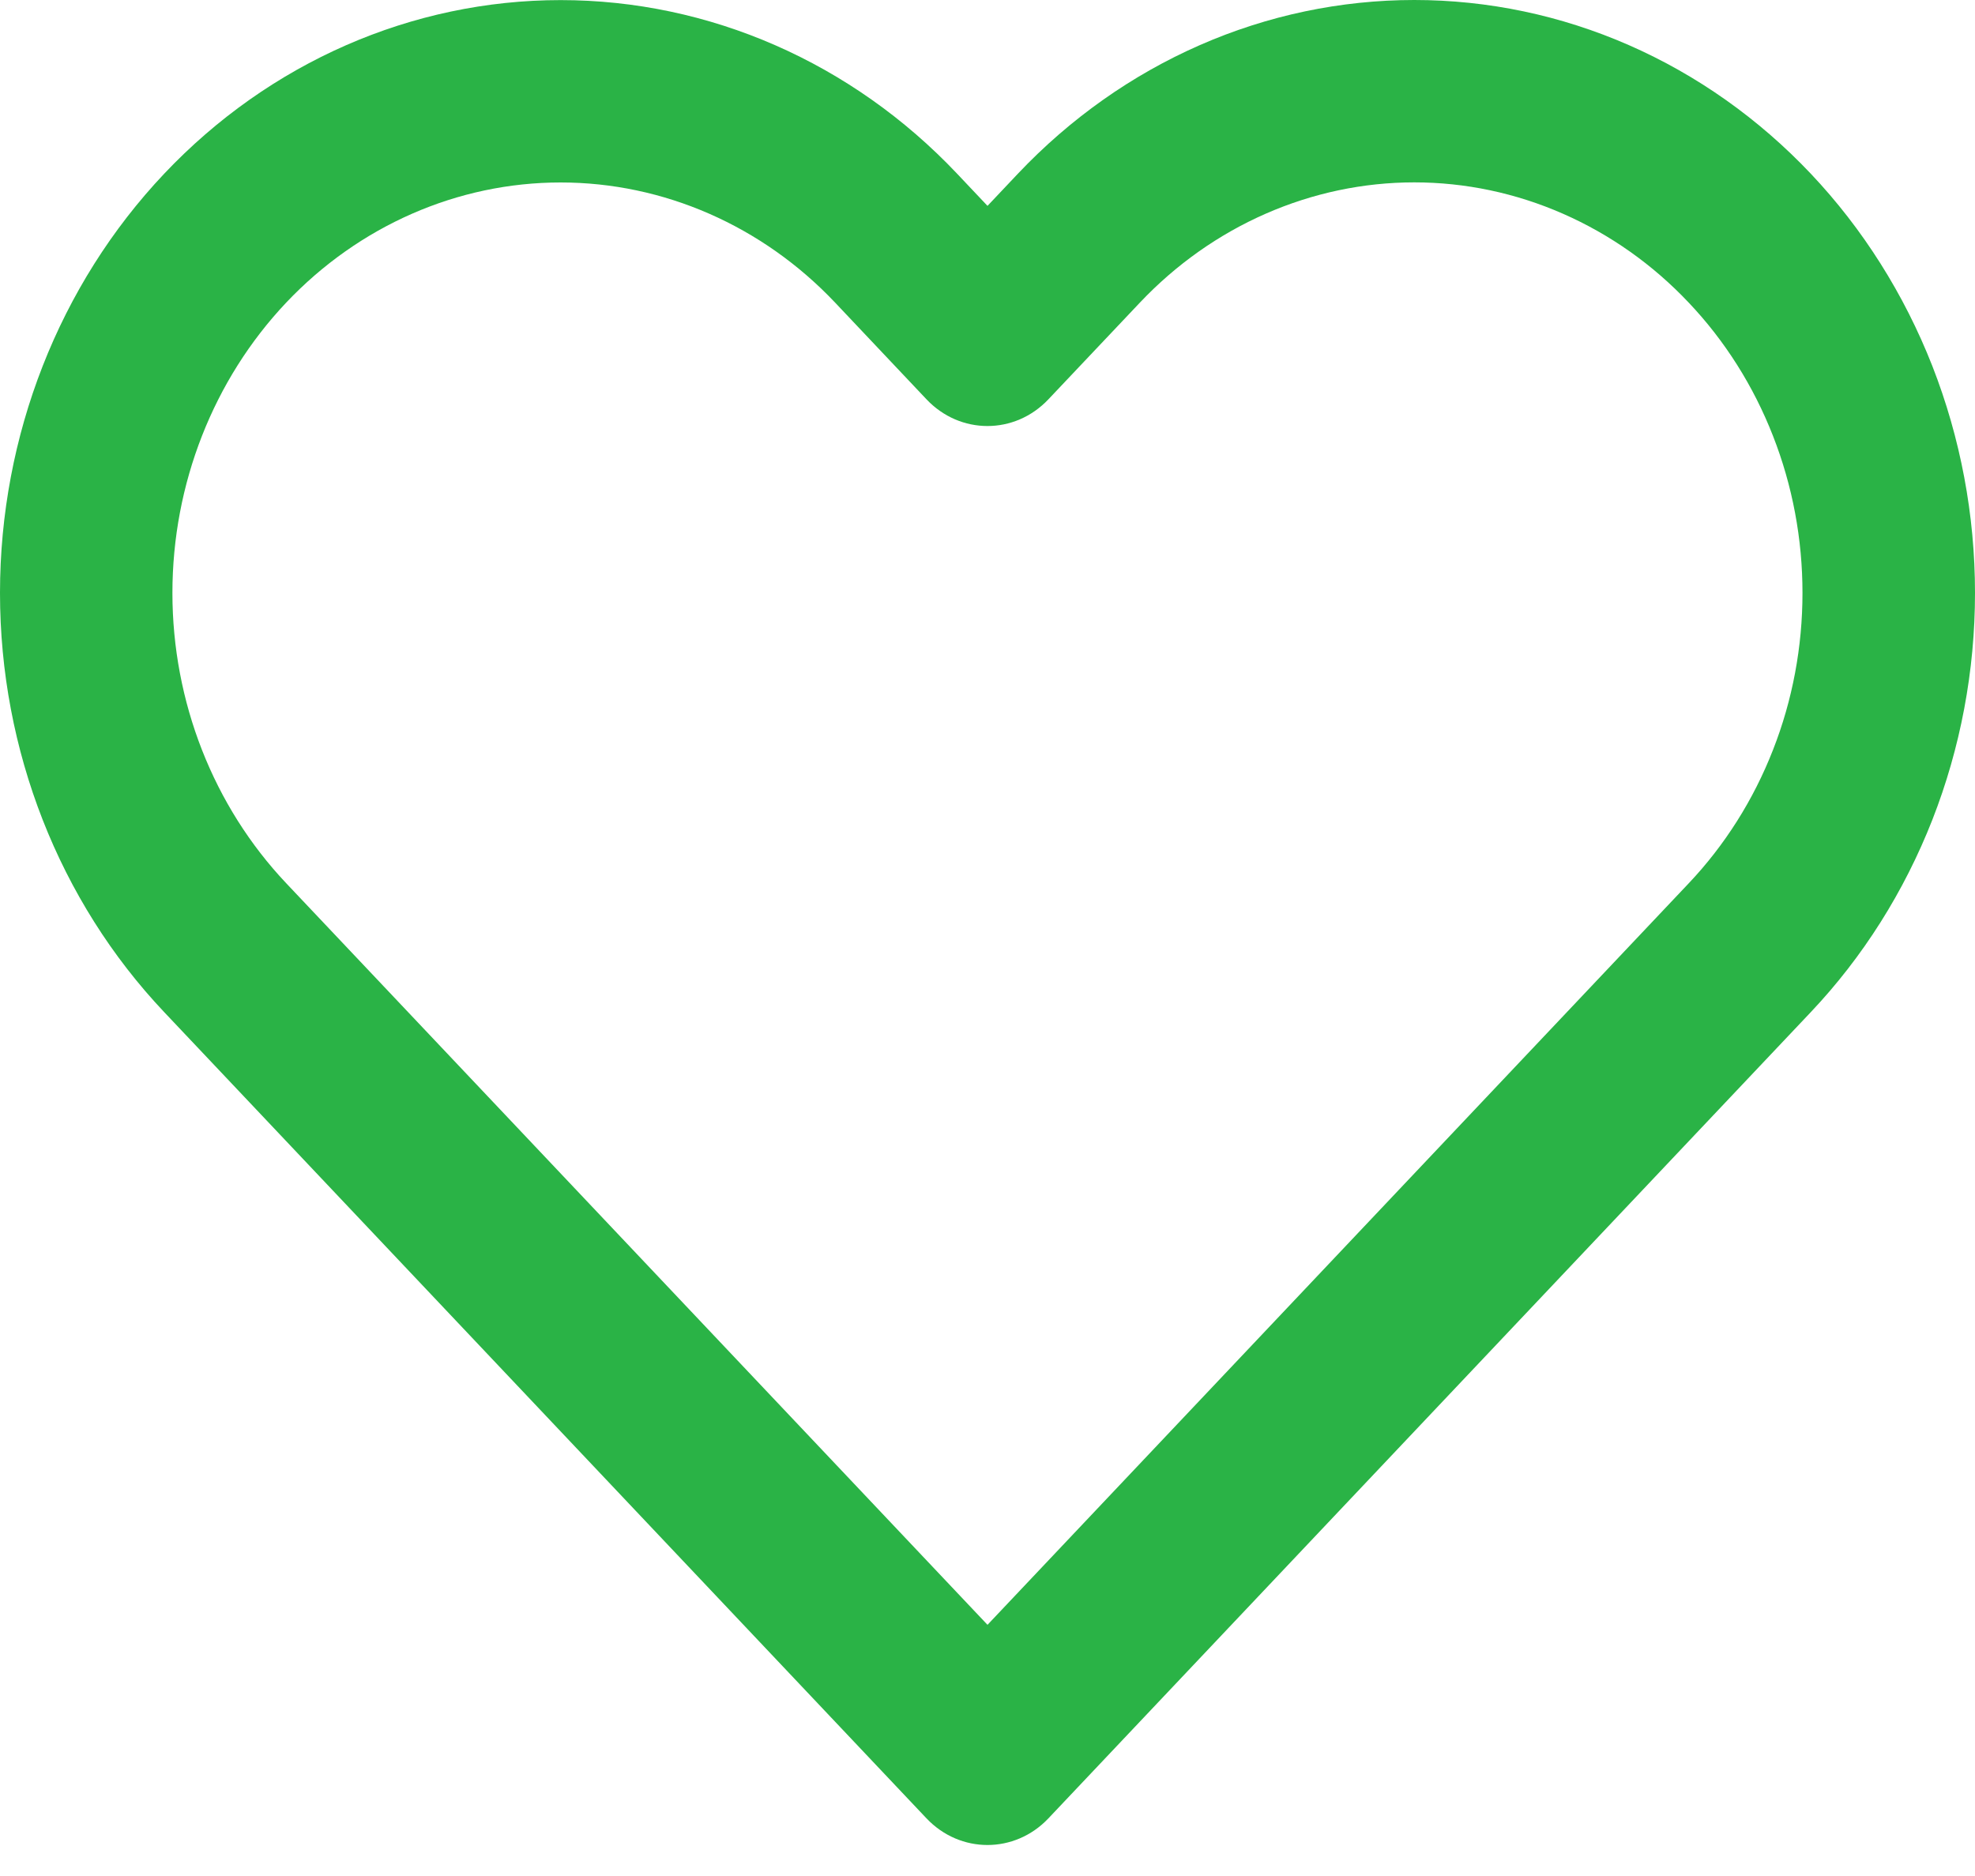 <svg width="20" height="19" viewBox="0 0 20 19" fill="none" xmlns="http://www.w3.org/2000/svg">
<path fill-rule="evenodd" clip-rule="evenodd" d="M12.15 0.457C12.838 0.155 13.577 0 14.322 0C15.068 0 15.806 0.155 16.495 0.457C17.184 0.759 17.809 1.201 18.337 1.759C18.864 2.316 19.282 2.979 19.568 3.707C19.853 4.436 20 5.216 20 6.005C20 6.794 19.853 7.575 19.568 8.303C19.282 9.032 18.864 9.694 18.337 10.251L10.617 18.416C10.276 18.776 9.723 18.776 9.382 18.416L1.663 10.251C0.598 9.125 0 7.598 0 6.005C0 4.413 0.598 2.885 1.663 1.759C2.728 0.633 4.172 0.001 5.677 0.001C7.183 0.001 8.627 0.633 9.692 1.759L10 2.085L10.308 1.759C10.835 1.202 11.461 0.759 12.15 0.457ZM14.322 1.847C13.806 1.847 13.295 1.955 12.818 2.164C12.341 2.373 11.908 2.679 11.543 3.065L10.617 4.044C10.276 4.405 9.723 4.405 9.382 4.044L8.457 3.065C7.72 2.286 6.72 1.848 5.677 1.848C4.635 1.848 3.635 2.286 2.898 3.065C2.161 3.845 1.746 4.902 1.746 6.005C1.746 7.108 2.161 8.165 2.898 8.945L10 16.456L17.102 8.945C17.467 8.559 17.757 8.1 17.954 7.596C18.152 7.092 18.253 6.551 18.253 6.005C18.253 5.459 18.152 4.919 17.954 4.414C17.757 3.91 17.467 3.451 17.102 3.066C16.737 2.679 16.303 2.373 15.826 2.164C15.35 1.955 14.838 1.847 14.322 1.847Z" fill="#2AB346"/>
</svg>
